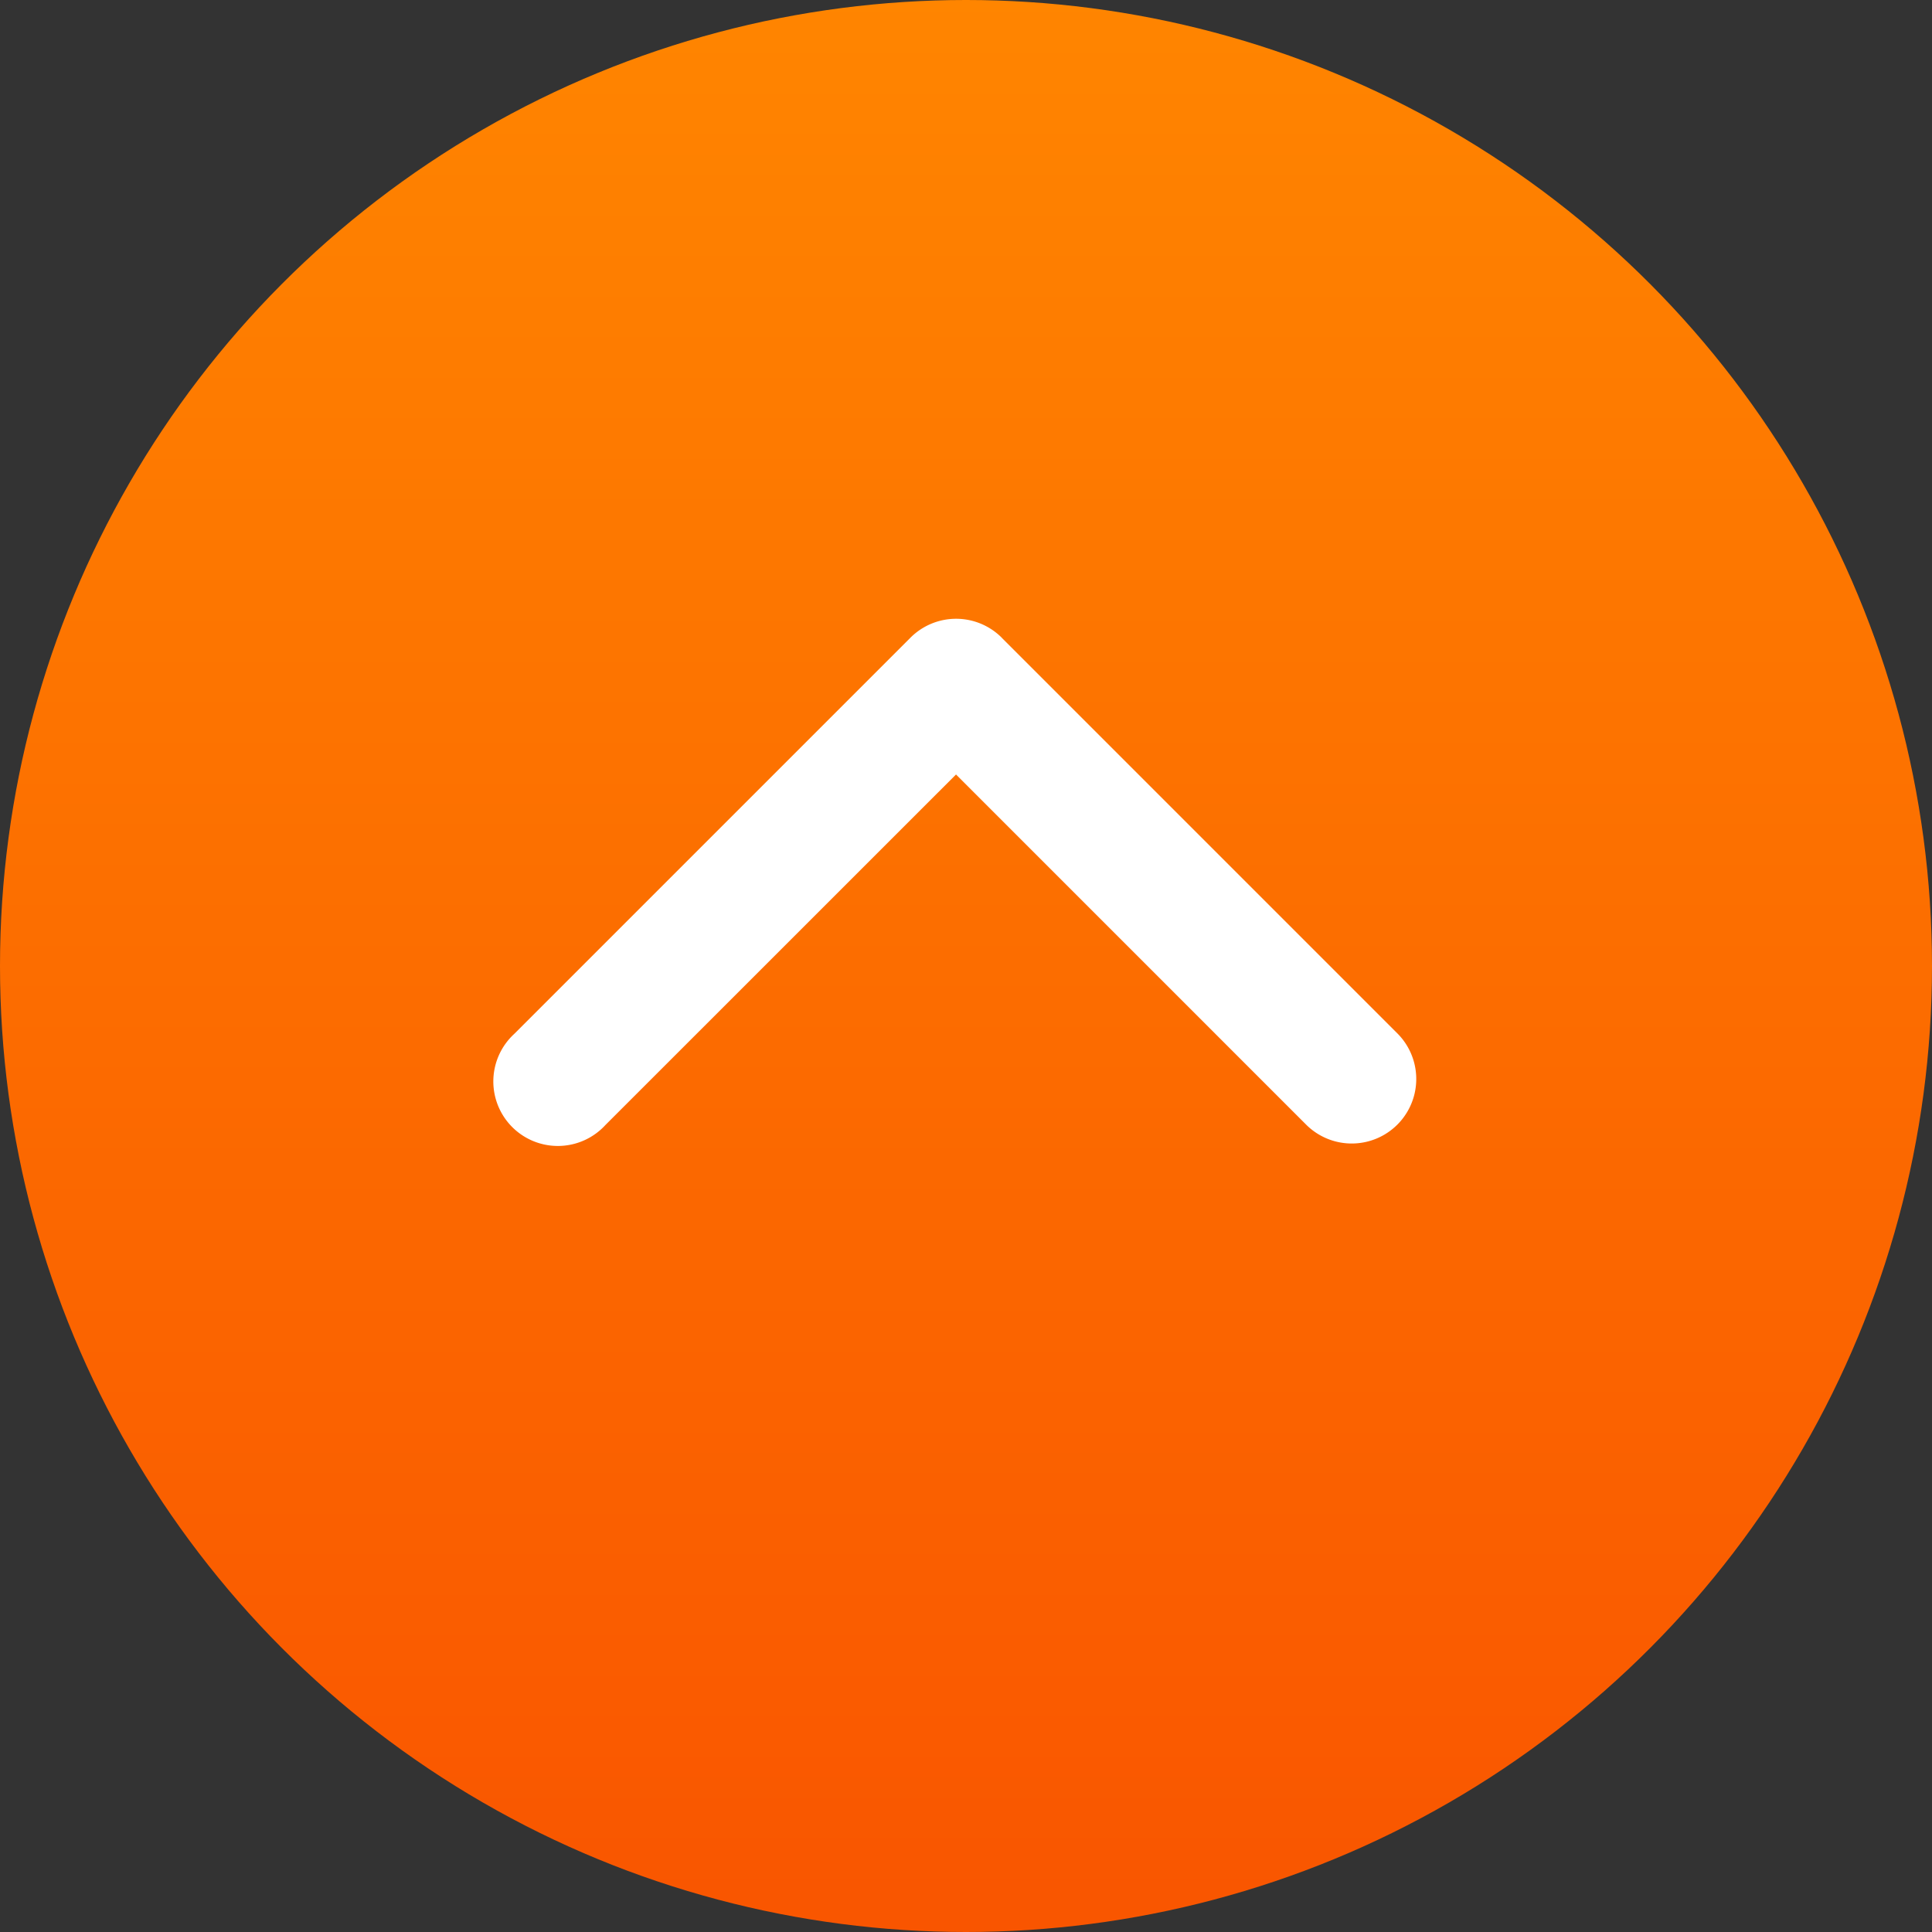 <svg xmlns="http://www.w3.org/2000/svg" xmlns:xlink="http://www.w3.org/1999/xlink" width="79" height="79" viewBox="0 0 79 79">
  <rect x="0" y="0" width="79" height="79" fill="#333333" stroke="none"/>
  <defs>
    <linearGradient id="linear-gradient" x1="0.5" x2="0.5" y2="1" gradientUnits="objectBoundingBox">
      <stop offset="0" stop-color="#f95500"/>
      <stop offset="1" stop-color="#ff8500"/>
    </linearGradient>
  </defs>
  <g id="arrow_up" transform="translate(1028 1935) rotate(180)">
    <circle id="Ellipse_18" data-name="Ellipse 18" cx="39.5" cy="39.5" r="39.5" transform="translate(949 1856)" fill="url(#linear-gradient)"/>
    <g id="arrow-point-to-right" transform="translate(1007.743 1888.226) rotate(90)">
      <path id="Path_4" data-name="Path 4" d="M20.7,20.7,4.5,36.9a2.638,2.638,0,0,1-3.731-3.73L15.105,18.835.773,4.5A2.638,2.638,0,1,1,4.5.773l16.2,16.2a2.638,2.638,0,0,1,0,3.73Z" transform="translate(0 0)" fill="#fff"/>
    </g>
  </g>
</svg>
